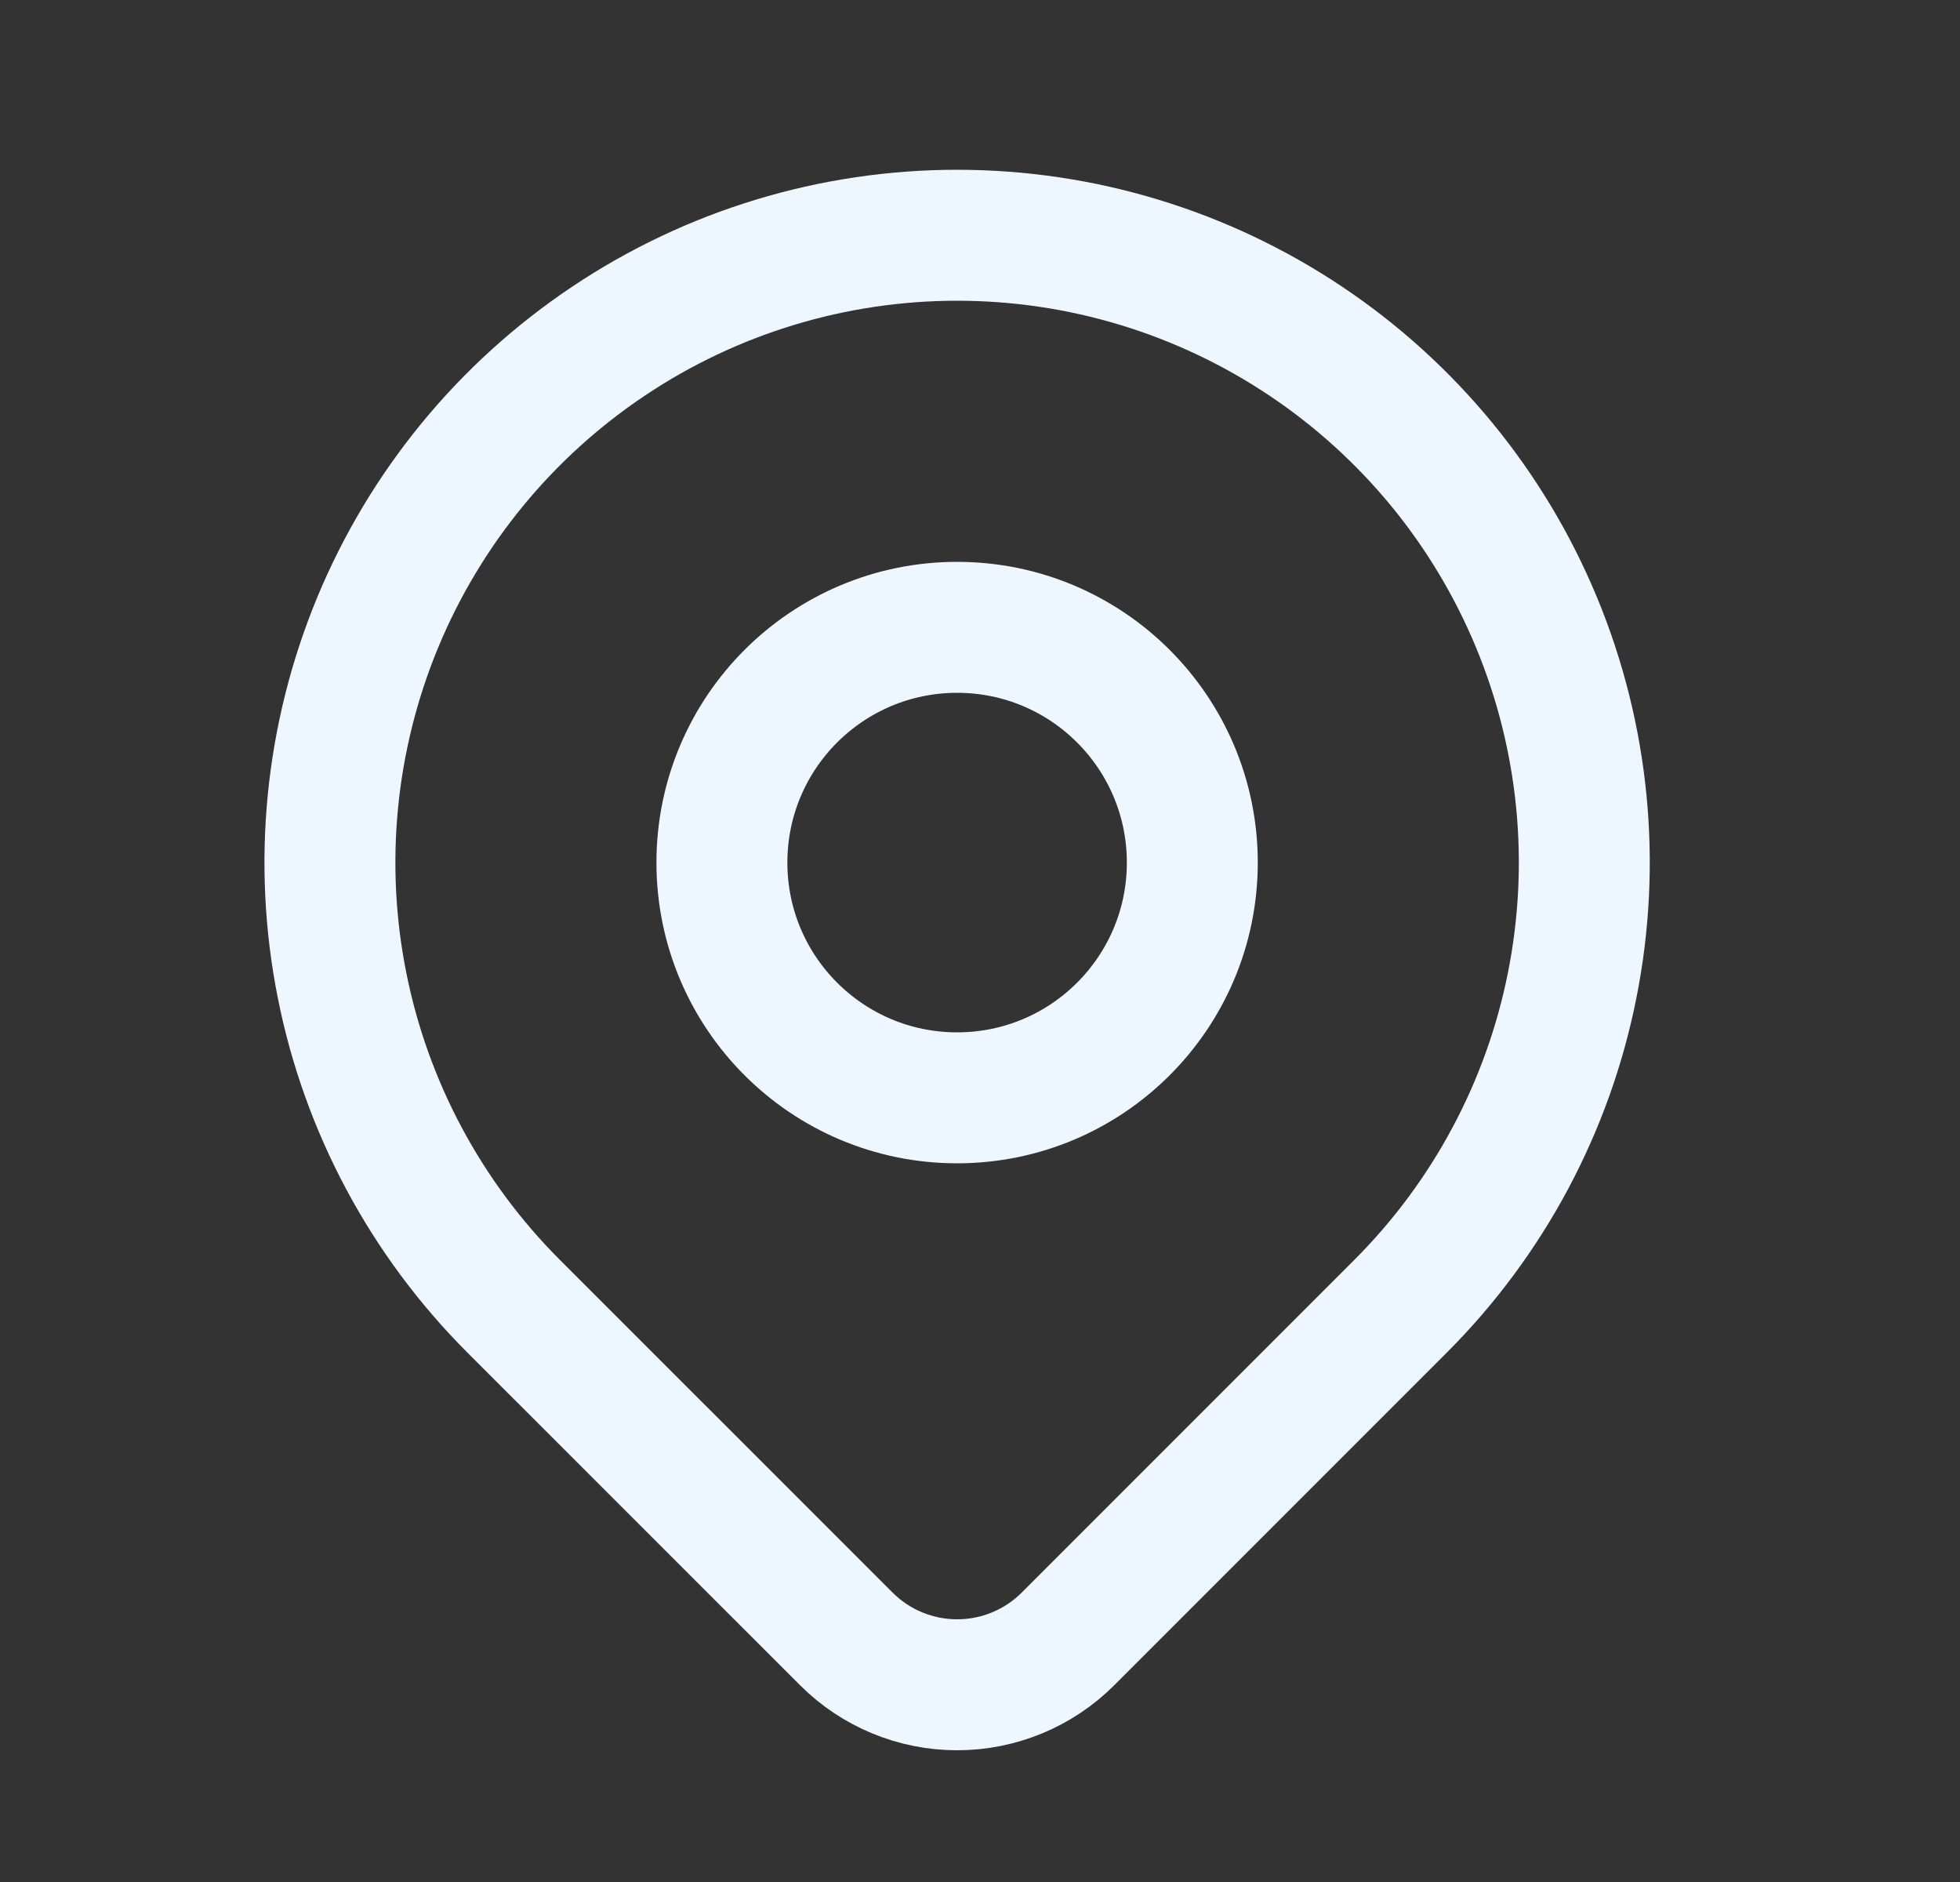 <svg width="25" height="24" viewBox="0 0 25 24" fill="none" xmlns="http://www.w3.org/2000/svg">
<rect x="0" y="0" width="25" height="24" fill="#333333" stroke="none"/>
<g clip-path="url(#clip0_2_10097)">
<path d="M12.208 14C13.865 14 15.208 12.657 15.208 11C15.208 9.343 13.865 8 12.208 8C10.551 8 9.208 9.343 9.208 11C9.208 12.657 10.551 14 12.208 14Z" stroke="#EEF6FF" stroke-width="1.67" stroke-linecap="round" stroke-linejoin="round"/>
<path d="M17.865 16.657L13.622 20.9C13.247 21.275 12.739 21.485 12.209 21.485C11.678 21.485 11.17 21.275 10.795 20.9L6.551 16.657C5.432 15.538 4.67 14.113 4.362 12.561C4.053 11.009 4.212 9.401 4.817 7.939C5.423 6.477 6.448 5.228 7.764 4.349C9.079 3.469 10.626 3 12.208 3C13.79 3 15.337 3.469 16.653 4.349C17.968 5.228 18.994 6.477 19.599 7.939C20.205 9.401 20.363 11.009 20.054 12.561C19.746 14.113 18.984 15.538 17.865 16.657Z" stroke="#EEF6FF" stroke-width="1.67" stroke-linecap="round" stroke-linejoin="round"/>
</g>
<defs>
<clipPath id="clip0_2_10097">
<rect width="24" height="24" fill="white" transform="translate(0.208)"/>
</clipPath>
</defs>
</svg>
